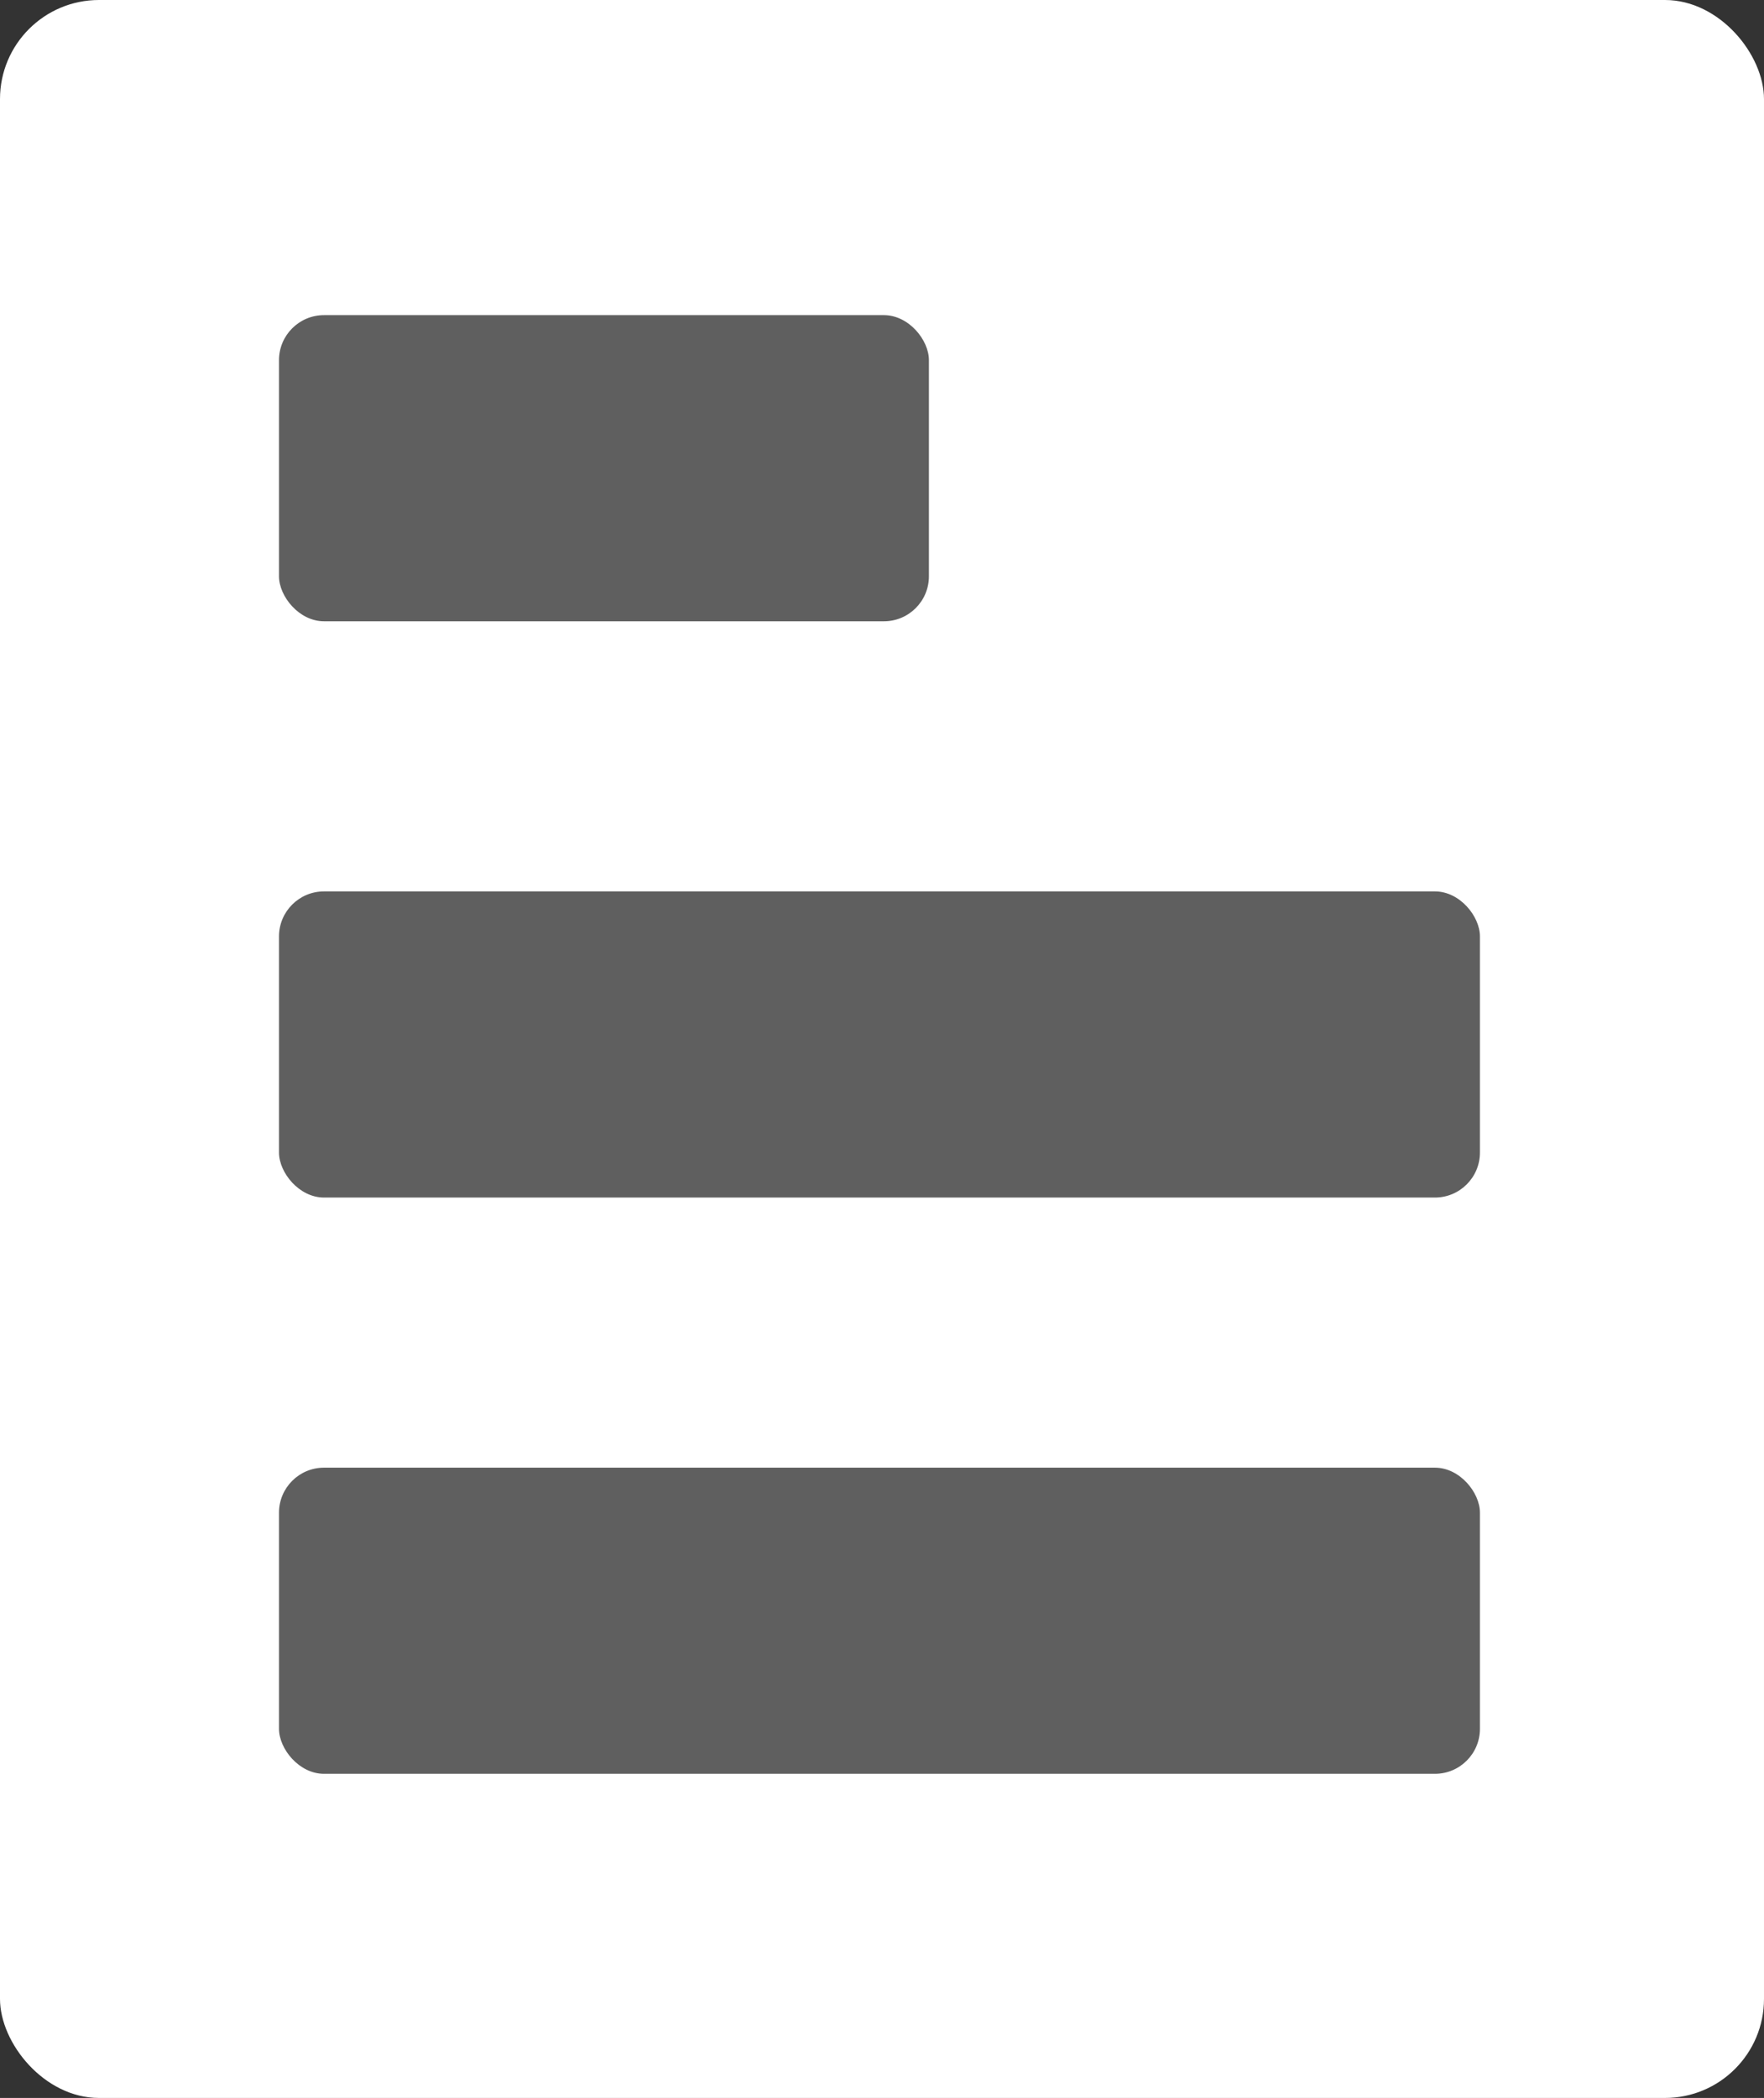 
<svg width="196px" height="233px" viewBox="942 34 196 233" version="1.1" xmlns="http://www.w3.org/2000/svg" xmlns:xlink="http://www.w3.org/1999/xlink">
    <rect x="942" y="34" width="196" height="233" fill="#333333" stroke="none"/>
    <!-- Generator: Sketch 3.8.3 (29802) - http://www.bohemiancoding.com/sketch -->
    <desc>Created with Sketch.</desc>
    <defs></defs>
    <g id="news" stroke="none" stroke-width="1" fill="none" fill-rule="evenodd" transform="translate(942, 34)">
        <rect id="Rectangle-2" fill="#FFFFFF" x="0" y="0" width="196" height="233" rx="11"></rect>
        <rect id="Rectangle-3" fill="#5F5F5F" x="31" y="99" width="133.437" height="34" rx="5"></rect>
        <rect id="Rectangle-3" fill="#5F5F5F" x="31" y="35" width="72.213" height="34" rx="5"></rect>
        <rect id="Rectangle-3" fill="#5F5F5F" x="31" y="163" width="133.437" height="34" rx="5"></rect>
    </g>
</svg>
